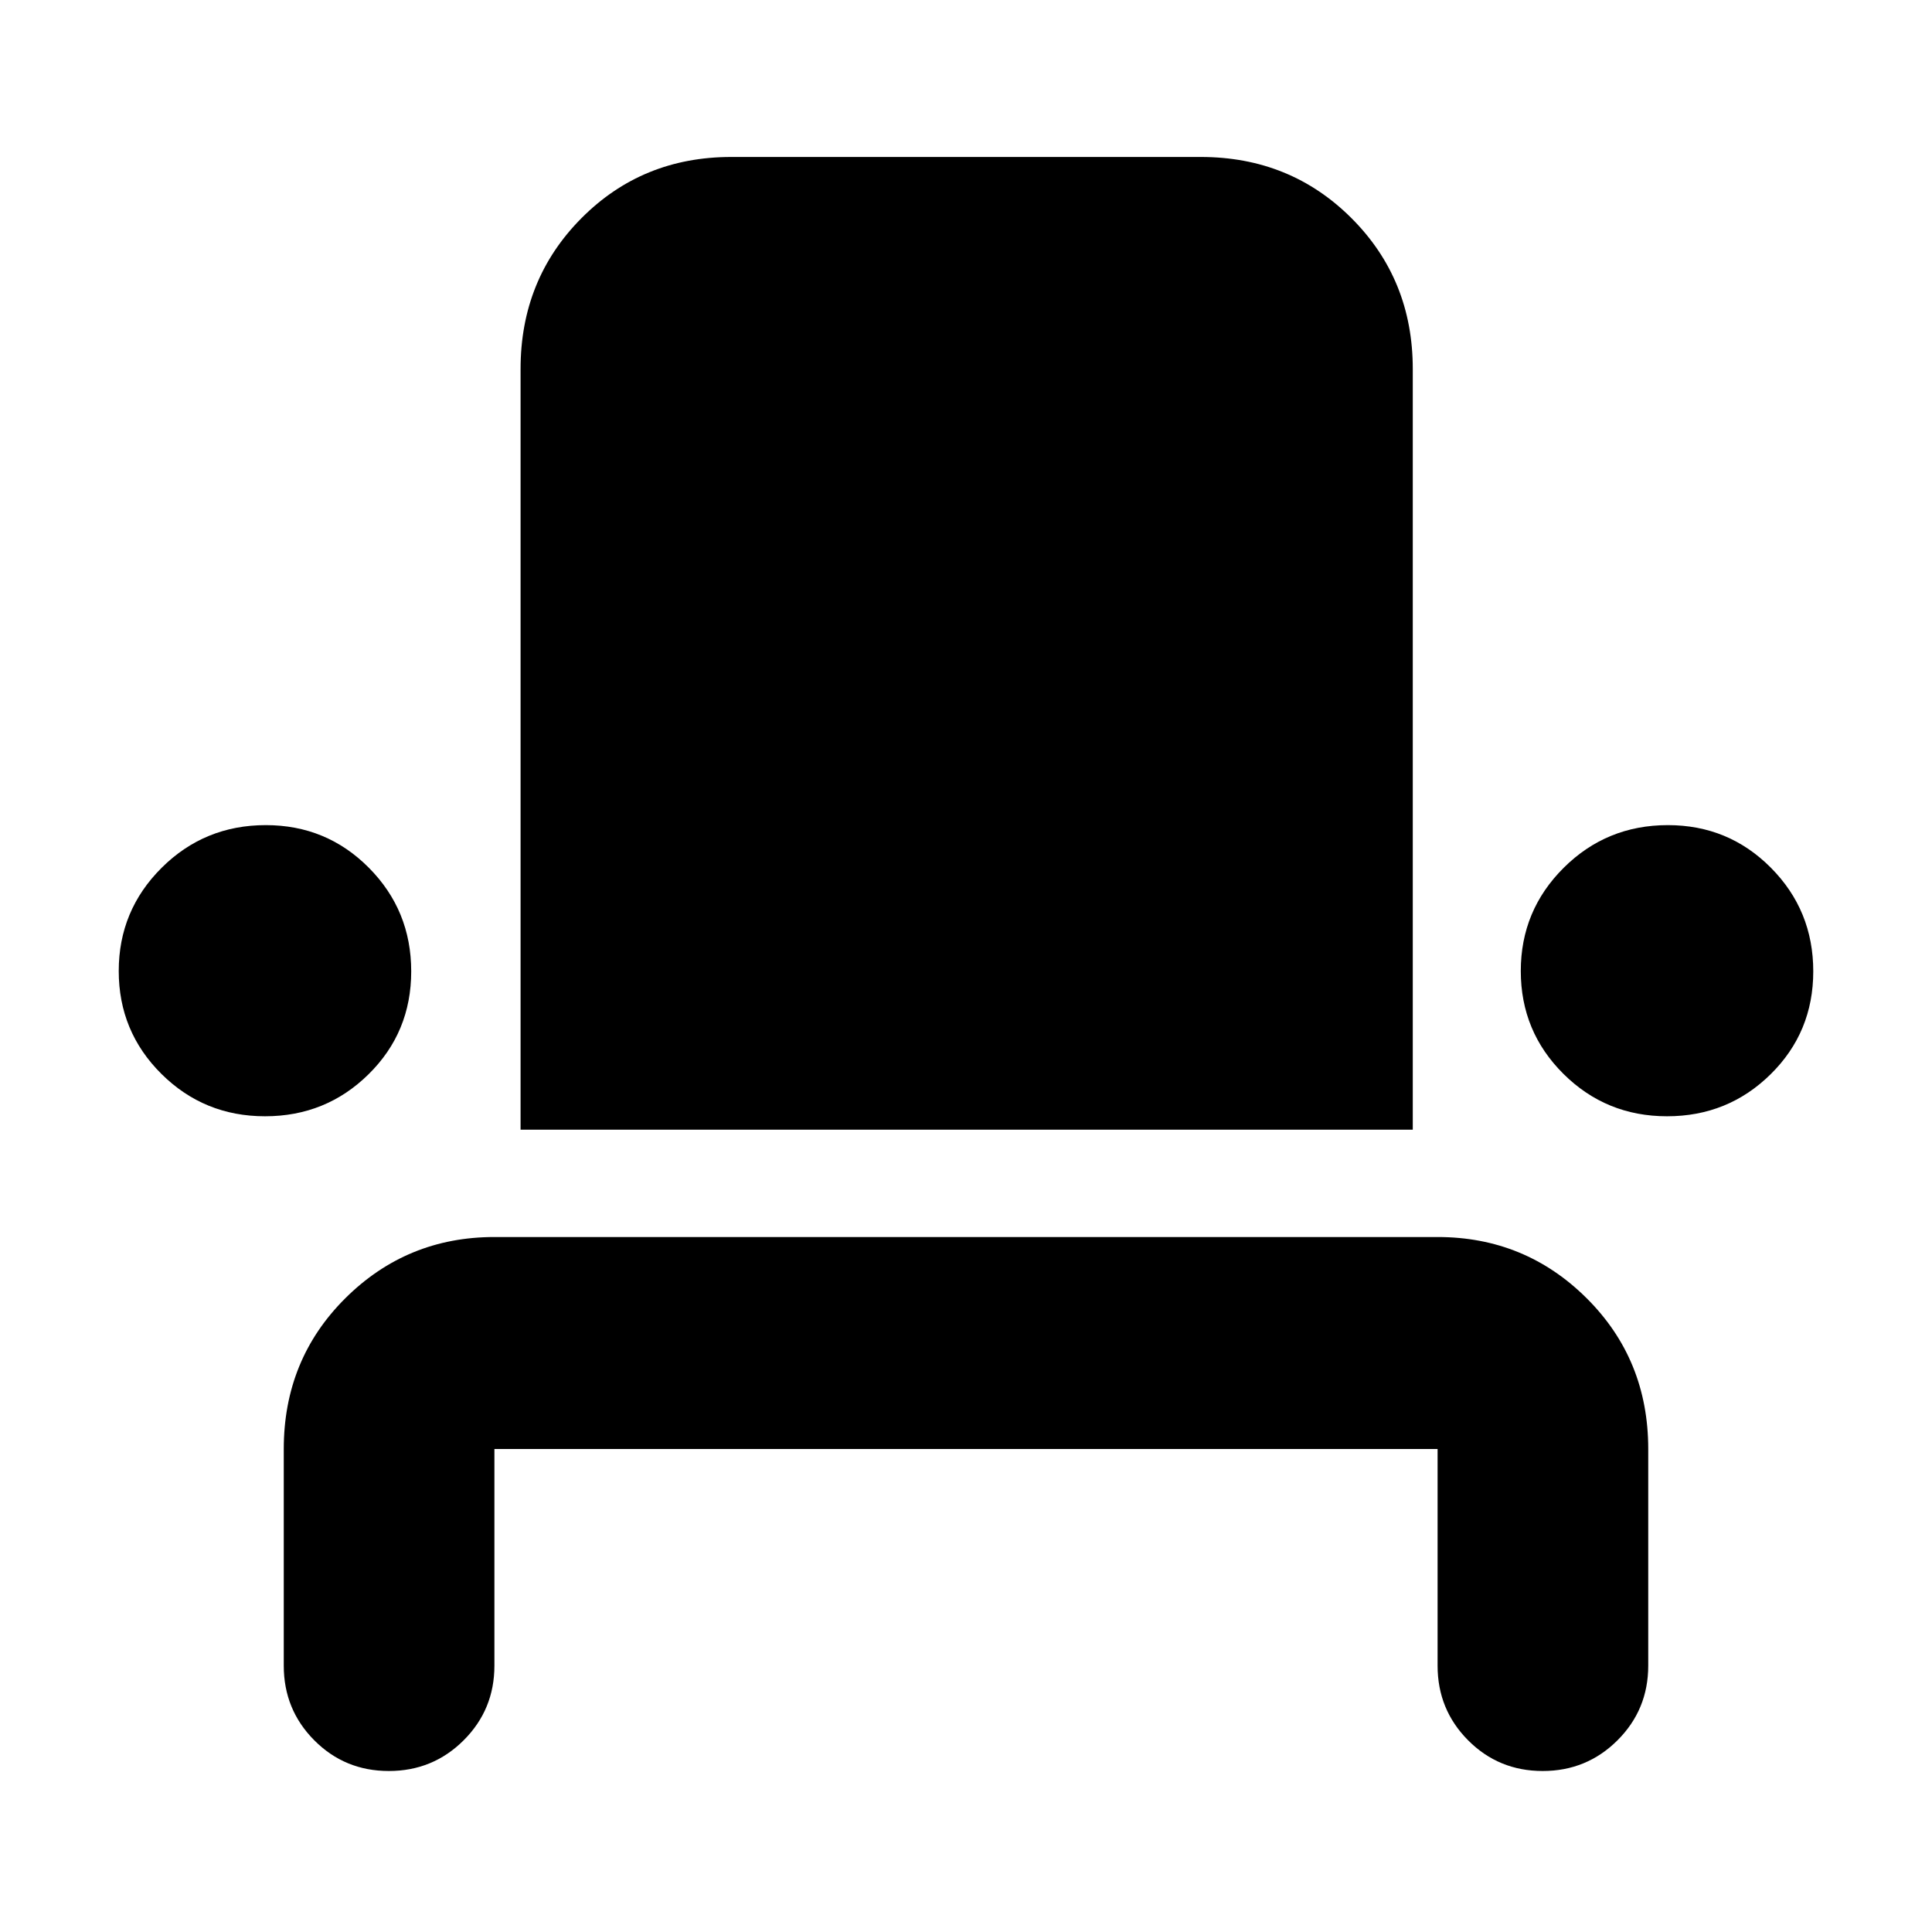 <svg xmlns="http://www.w3.org/2000/svg" height="40" viewBox="0 -960 960 960" width="40"><path d="M193.22-80q-21.89 0-37.05-15.25Q141-110.5 141-132.33V-240q0-44.47 30.58-74.9 30.59-30.43 74.09-30.43h468.66q43.5 0 74.09 30.43Q819-284.47 819-240v107.67q0 21.83-15.28 37.08Q788.43-80 766.55-80q-21.88 0-37.05-15.25-15.17-15.25-15.17-37.08V-240H245.67v107.67q0 21.83-15.29 37.08Q215.1-80 193.22-80Zm-61.53-325.33q-30.27 0-51.48-21.05Q59-447.44 59-477.51q0-30.07 21.31-51.28Q101.63-550 132.08-550q30.17 0 51.21 21.19t21.04 51.46q0 30.27-21.19 51.14-21.18 20.88-51.45 20.88Zm126.98 6.66v-378q0-44.47 30.23-74.9Q319.13-882 363.33-882h233.34q44.47 0 74.9 30.43Q702-821.14 702-776.67v378H258.67Zm569.68-6.66q-30.27 0-51.47-21.05-21.21-21.06-21.21-51.13 0-30.07 21.31-51.28Q798.3-550 828.75-550q30.17 0 51.21 21.19T901-477.35q0 30.27-21.19 51.14-21.19 20.88-51.46 20.88Z"/></svg>